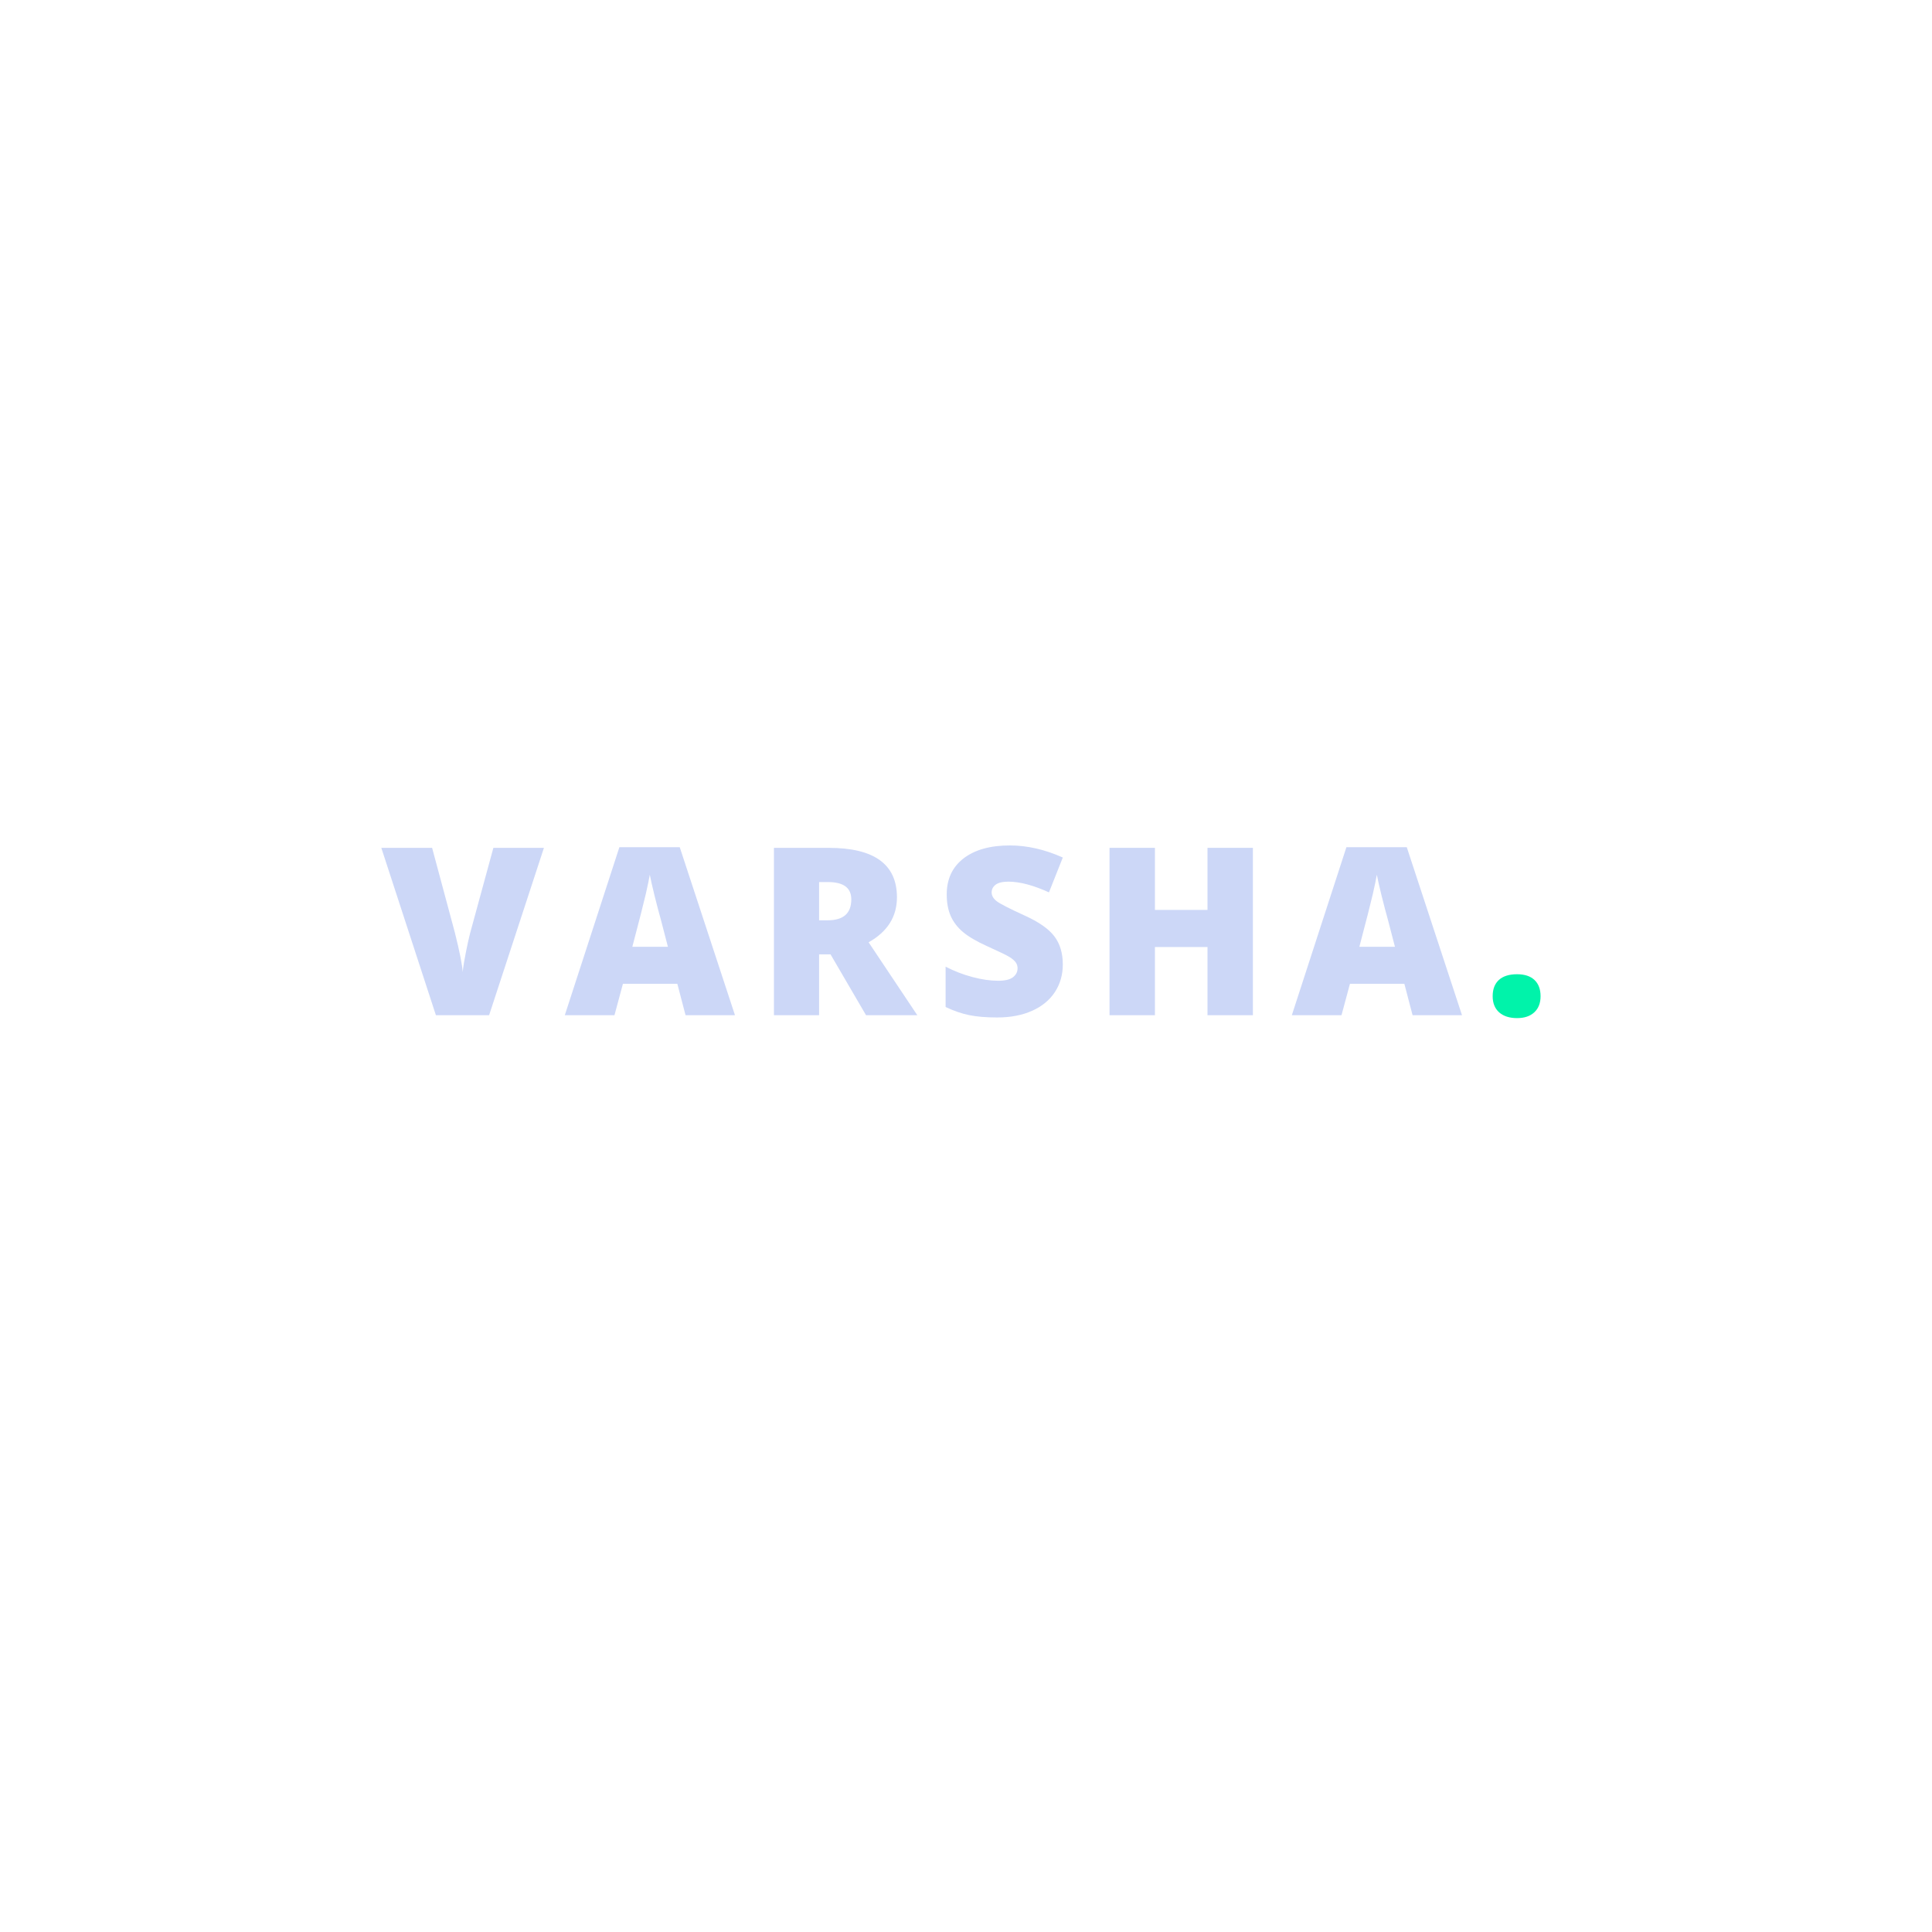 <svg xmlns="http://www.w3.org/2000/svg" xmlns:xlink="http://www.w3.org/1999/xlink" width="500" zoomAndPan="magnify" viewBox="0 0 375 375" height="500" preserveAspectRatio="xMidYMid meet" version="1.0"><defs><g/></defs><g fill="#ccd7f7" fill-opacity="1"><g transform="translate(74.014, 197.052)"><g><path d="M 21.75 -32.484 L 31.562 -32.484 L 20.922 0 L 10.594 0 L 0 -32.484 L 9.859 -32.484 L 14.281 -16.016 C 15.195 -12.359 15.703 -9.812 15.797 -8.375 C 15.898 -9.414 16.109 -10.711 16.422 -12.266 C 16.734 -13.816 17.004 -15.035 17.234 -15.922 Z M 21.75 -32.484 "/></g></g></g><g fill="#ccd7f7" fill-opacity="1"><g transform="translate(109.627, 197.052)"><g><path d="M 23.438 0 L 21.844 -6.094 L 11.281 -6.094 L 9.641 0 L 0 0 L 10.594 -32.609 L 22.312 -32.609 L 33.031 0 Z M 20.016 -13.281 L 18.625 -18.625 C 18.289 -19.801 17.891 -21.328 17.422 -23.203 C 16.961 -25.086 16.656 -26.441 16.5 -27.266 C 16.375 -26.504 16.113 -25.254 15.719 -23.516 C 15.32 -21.785 14.453 -18.375 13.109 -13.281 Z M 20.016 -13.281 "/></g></g></g><g fill="#ccd7f7" fill-opacity="1"><g transform="translate(146.705, 197.052)"><g><path d="M 12.281 -11.812 L 12.281 0 L 3.516 0 L 3.516 -32.484 L 14.156 -32.484 C 22.977 -32.484 27.391 -29.285 27.391 -22.891 C 27.391 -19.117 25.555 -16.207 21.891 -14.156 L 31.344 0 L 21.391 0 L 14.5 -11.812 Z M 12.281 -18.422 L 13.938 -18.422 C 17 -18.422 18.531 -19.773 18.531 -22.484 C 18.531 -24.723 17.023 -25.844 14.016 -25.844 L 12.281 -25.844 Z M 12.281 -18.422 "/></g></g></g><g fill="#ccd7f7" fill-opacity="1"><g transform="translate(181.54, 197.052)"><g><path d="M 24.75 -9.859 C 24.75 -7.848 24.238 -6.062 23.219 -4.5 C 22.195 -2.938 20.723 -1.723 18.797 -0.859 C 16.867 0.004 14.609 0.438 12.016 0.438 C 9.859 0.438 8.047 0.285 6.578 -0.016 C 5.109 -0.316 3.582 -0.844 2 -1.594 L 2 -9.422 C 3.676 -8.555 5.414 -7.883 7.219 -7.406 C 9.031 -6.926 10.691 -6.688 12.203 -6.688 C 13.504 -6.688 14.457 -6.91 15.062 -7.359 C 15.664 -7.816 15.969 -8.398 15.969 -9.109 C 15.969 -9.555 15.844 -9.945 15.594 -10.281 C 15.352 -10.613 14.961 -10.945 14.422 -11.281 C 13.891 -11.625 12.453 -12.32 10.109 -13.375 C 7.992 -14.332 6.406 -15.266 5.344 -16.172 C 4.281 -17.078 3.492 -18.113 2.984 -19.281 C 2.473 -20.457 2.219 -21.844 2.219 -23.438 C 2.219 -26.426 3.305 -28.758 5.484 -30.438 C 7.66 -32.113 10.656 -32.953 14.469 -32.953 C 17.82 -32.953 21.25 -32.172 24.75 -30.609 L 22.062 -23.844 C 19.02 -25.227 16.398 -25.922 14.203 -25.922 C 13.055 -25.922 12.223 -25.723 11.703 -25.328 C 11.191 -24.93 10.938 -24.438 10.938 -23.844 C 10.938 -23.207 11.266 -22.633 11.922 -22.125 C 12.578 -21.625 14.363 -20.707 17.281 -19.375 C 20.082 -18.113 22.023 -16.758 23.109 -15.312 C 24.203 -13.875 24.75 -12.055 24.75 -9.859 Z M 24.75 -9.859 "/></g></g></g><g fill="#ccd7f7" fill-opacity="1"><g transform="translate(211.843, 197.052)"><g><path d="M 31.344 0 L 22.531 0 L 22.531 -13.234 L 12.328 -13.234 L 12.328 0 L 3.516 0 L 3.516 -32.484 L 12.328 -32.484 L 12.328 -20.438 L 22.531 -20.438 L 22.531 -32.484 L 31.344 -32.484 Z M 31.344 0 "/></g></g></g><g fill="#ccd7f7" fill-opacity="1"><g transform="translate(250.743, 197.052)"><g><path d="M 23.438 0 L 21.844 -6.094 L 11.281 -6.094 L 9.641 0 L 0 0 L 10.594 -32.609 L 22.312 -32.609 L 33.031 0 Z M 20.016 -13.281 L 18.625 -18.625 C 18.289 -19.801 17.891 -21.328 17.422 -23.203 C 16.961 -25.086 16.656 -26.441 16.5 -27.266 C 16.375 -26.504 16.113 -25.254 15.719 -23.516 C 15.32 -21.785 14.453 -18.375 13.109 -13.281 Z M 20.016 -13.281 "/></g></g></g><g fill="#00f3aa" fill-opacity="1"><g transform="translate(287.821, 197.052)"><g><path d="M 1.906 -3.688 C 1.906 -5.051 2.305 -6.102 3.109 -6.844 C 3.922 -7.582 5.098 -7.953 6.641 -7.953 C 8.109 -7.953 9.234 -7.582 10.016 -6.844 C 10.805 -6.102 11.203 -5.051 11.203 -3.688 C 11.203 -2.352 10.797 -1.312 9.984 -0.562 C 9.18 0.188 8.066 0.562 6.641 0.562 C 5.172 0.562 4.016 0.191 3.172 -0.547 C 2.328 -1.297 1.906 -2.344 1.906 -3.688 Z M 1.906 -3.688 "/></g></g></g></svg>